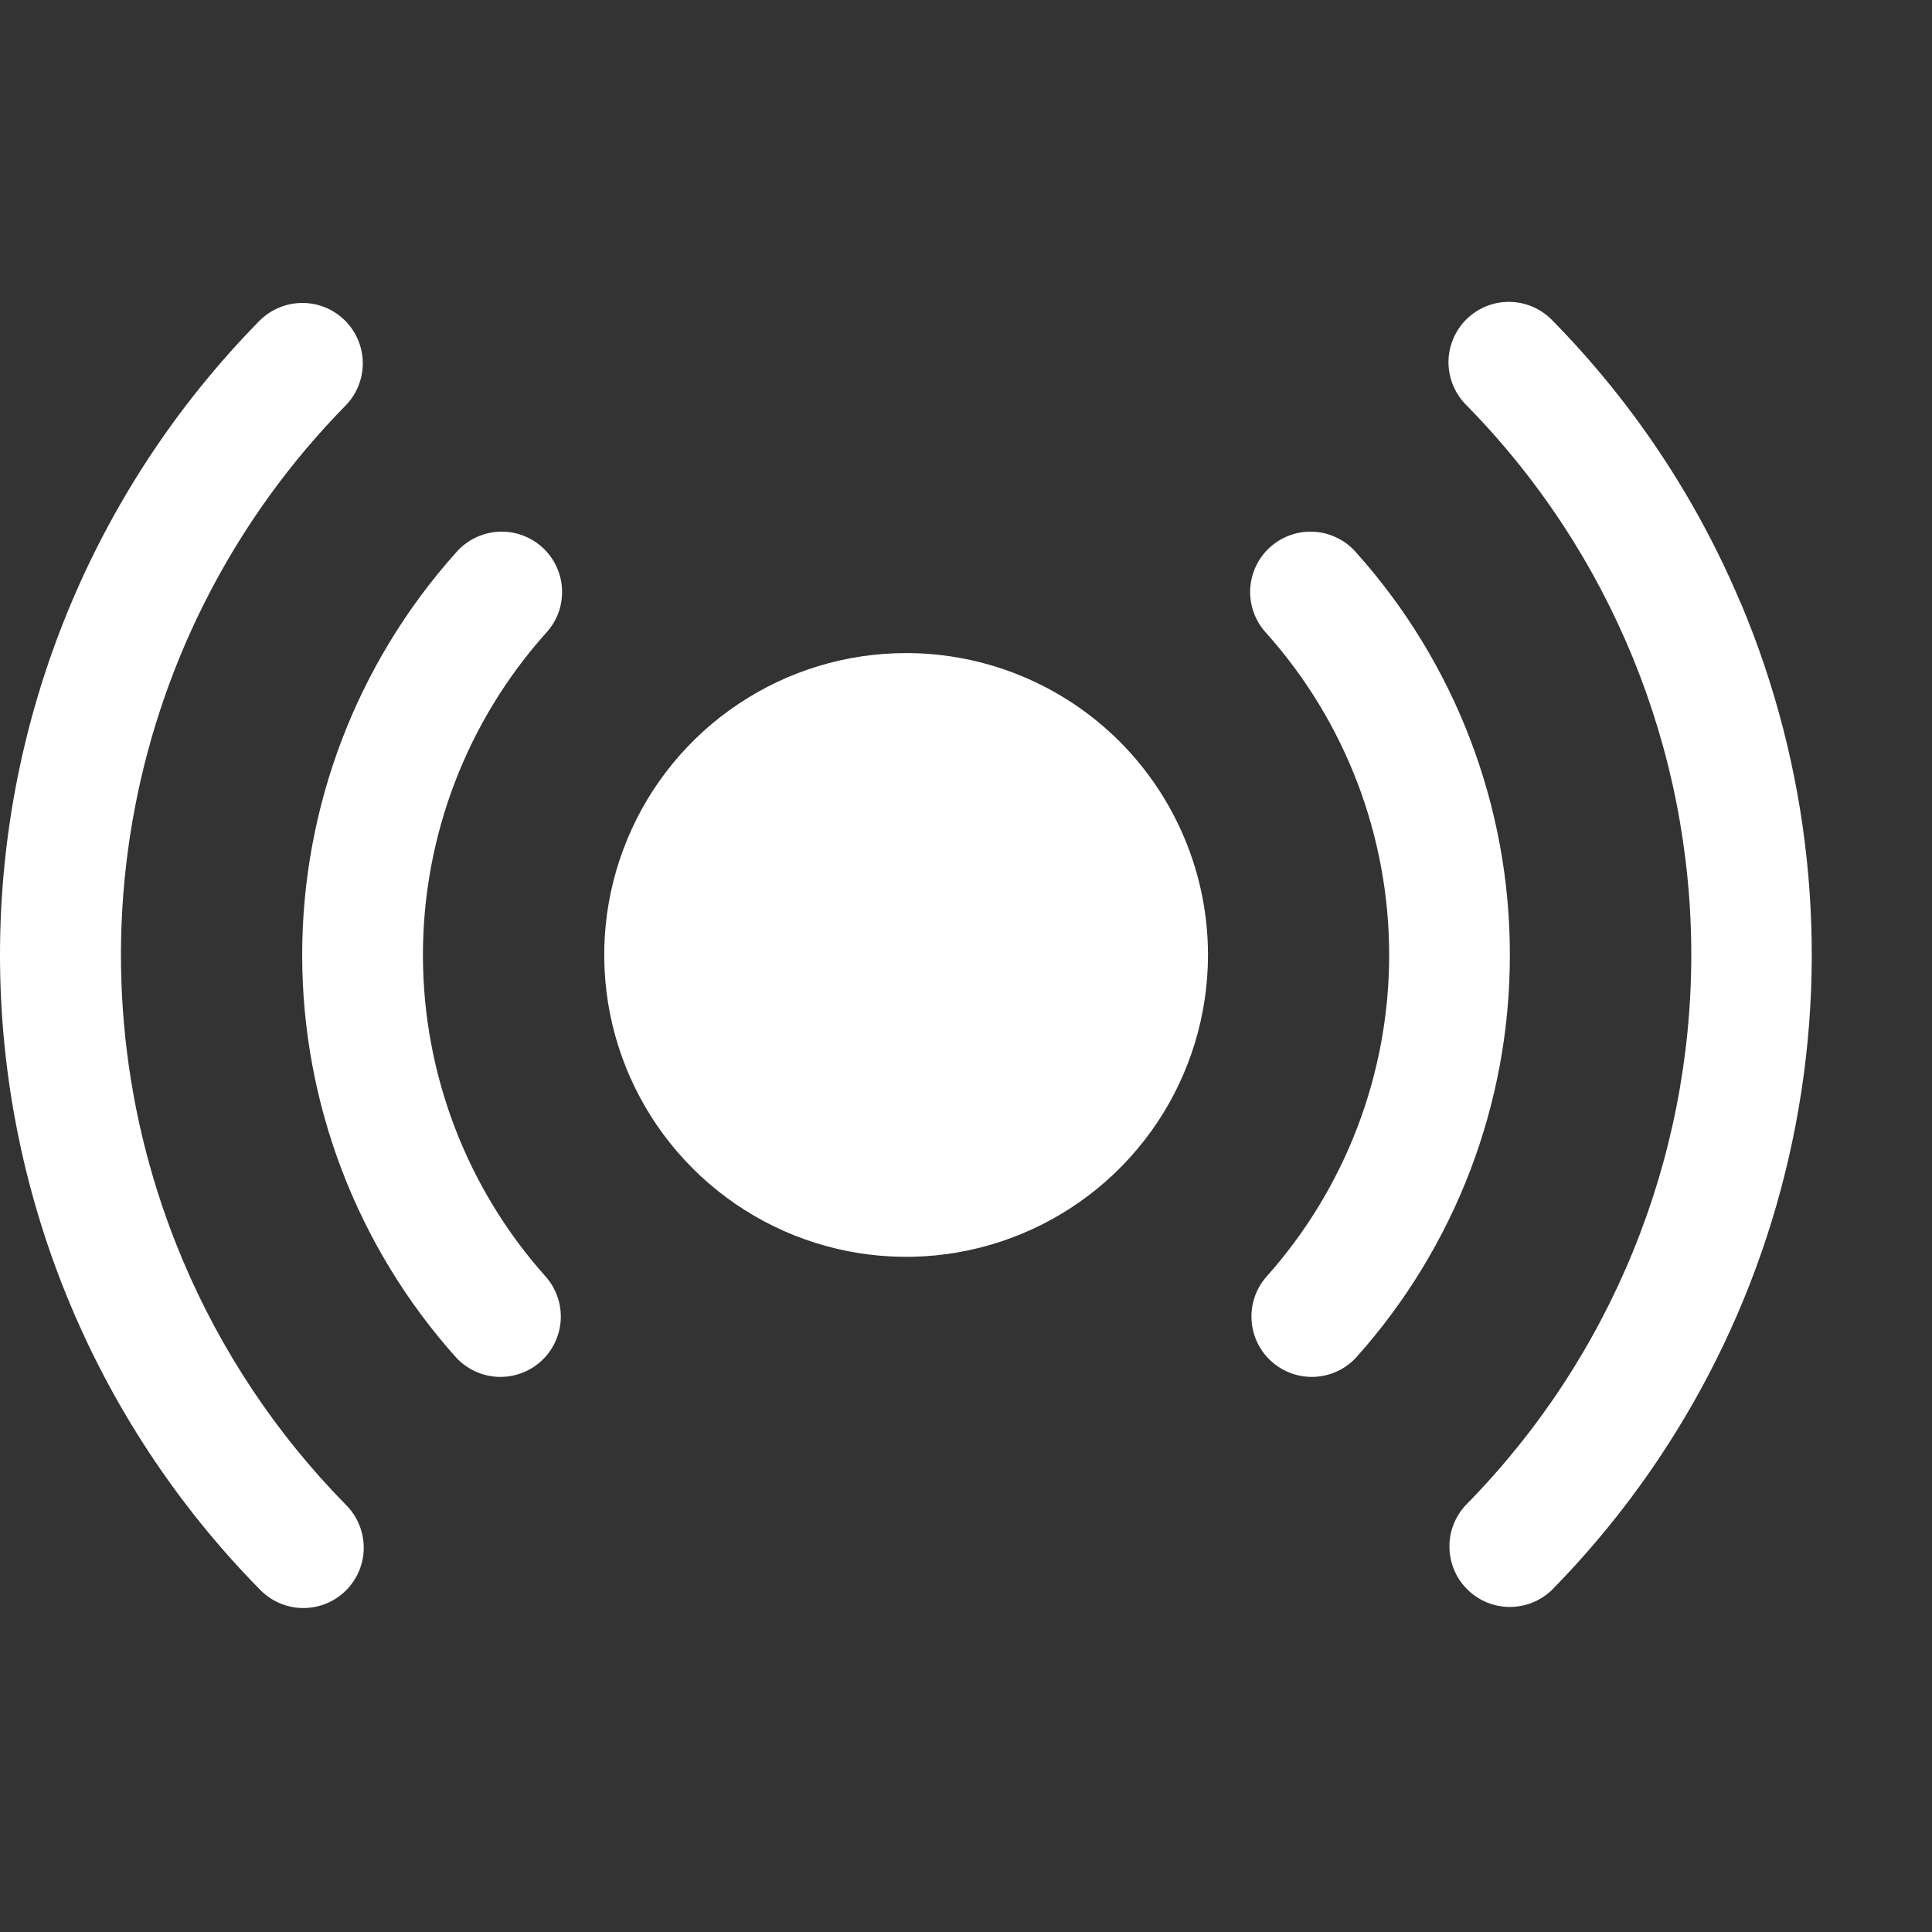 <svg width="32" height="32" viewBox="0 0 32 32" fill="none" xmlns="http://www.w3.org/2000/svg">
<rect x="0" y="0" width="32" height="32" fill="#333333" stroke="none"/>
<path d="M20.008 15.817C20.008 16.806 19.715 17.773 19.166 18.595C18.616 19.417 17.835 20.058 16.922 20.436C16.008 20.815 15.003 20.914 14.033 20.721C13.063 20.528 12.172 20.052 11.473 19.352C10.773 18.653 10.297 17.762 10.104 16.792C9.911 15.822 10.01 14.817 10.389 13.903C10.767 12.99 11.408 12.209 12.23 11.66C13.053 11.11 14.019 10.817 15.008 10.817C16.334 10.817 17.606 11.344 18.544 12.281C19.481 13.219 20.008 14.491 20.008 15.817ZM25.008 15.817C25.011 13.357 24.104 10.982 22.462 9.151C22.375 9.05 22.269 8.968 22.15 8.91C22.031 8.851 21.902 8.816 21.77 8.808C21.637 8.799 21.504 8.817 21.379 8.861C21.254 8.904 21.138 8.972 21.039 9.061C20.941 9.149 20.86 9.256 20.803 9.376C20.746 9.496 20.714 9.626 20.707 9.758C20.701 9.891 20.721 10.023 20.767 10.148C20.812 10.273 20.882 10.387 20.972 10.484C22.284 11.951 23.009 13.85 23.009 15.818C23.009 17.785 22.284 19.684 20.972 21.151C20.8 21.349 20.713 21.607 20.73 21.869C20.746 22.131 20.865 22.376 21.061 22.551C21.256 22.726 21.513 22.817 21.775 22.805C22.037 22.792 22.284 22.677 22.462 22.484C24.104 20.652 25.011 18.277 25.008 15.817ZM9.044 10.484C9.134 10.387 9.204 10.273 9.25 10.148C9.295 10.023 9.315 9.891 9.309 9.758C9.303 9.626 9.27 9.496 9.213 9.376C9.156 9.256 9.076 9.149 8.977 9.061C8.878 8.972 8.763 8.904 8.637 8.861C8.512 8.817 8.379 8.799 8.247 8.808C8.114 8.816 7.985 8.851 7.866 8.91C7.747 8.968 7.641 9.05 7.554 9.151C5.913 10.983 5.005 13.357 5.005 15.818C5.005 18.278 5.913 20.652 7.554 22.484C7.733 22.677 7.979 22.792 8.241 22.805C8.504 22.817 8.76 22.726 8.956 22.551C9.151 22.376 9.27 22.131 9.287 21.869C9.303 21.607 9.216 21.349 9.044 21.151C7.731 19.685 7.005 17.786 7.005 15.818C7.005 13.849 7.731 11.95 9.044 10.484ZM28.829 9.984C28.098 8.246 27.043 6.663 25.722 5.317C25.631 5.22 25.521 5.141 25.399 5.087C25.278 5.033 25.146 5.003 25.013 5C24.88 4.997 24.747 5.021 24.623 5.07C24.499 5.119 24.387 5.193 24.291 5.286C24.196 5.379 24.121 5.491 24.069 5.614C24.018 5.737 23.991 5.869 23.991 6.002C23.992 6.135 24.019 6.267 24.071 6.39C24.123 6.513 24.199 6.624 24.294 6.717C26.678 9.145 28.013 12.412 28.013 15.814C28.013 19.217 26.678 22.484 24.294 24.912C24.202 25.006 24.129 25.117 24.08 25.238C24.03 25.36 24.006 25.491 24.007 25.622C24.008 25.754 24.035 25.884 24.086 26.005C24.137 26.126 24.212 26.236 24.306 26.328C24.399 26.42 24.51 26.493 24.632 26.543C24.754 26.592 24.885 26.617 25.016 26.616C25.148 26.615 25.278 26.588 25.399 26.537C25.52 26.485 25.63 26.411 25.722 26.317C27.792 24.203 29.192 21.524 29.744 18.617C30.297 15.71 29.979 12.705 28.829 9.978V9.984ZM3.029 20.877C2.03 18.515 1.753 15.91 2.232 13.39C2.711 10.871 3.925 8.55 5.722 6.719C5.908 6.53 6.011 6.275 6.009 6.009C6.006 5.744 5.899 5.49 5.709 5.304C5.52 5.118 5.265 5.015 4.999 5.018C4.734 5.02 4.48 5.128 4.294 5.317C1.542 8.119 0 11.889 0 15.817C0 19.744 1.542 23.515 4.294 26.317C4.385 26.414 4.495 26.492 4.617 26.547C4.738 26.601 4.87 26.631 5.003 26.634C5.136 26.637 5.269 26.613 5.393 26.564C5.517 26.515 5.63 26.441 5.725 26.348C5.82 26.254 5.896 26.143 5.947 26.02C5.999 25.897 6.025 25.765 6.025 25.632C6.024 25.498 5.997 25.366 5.945 25.244C5.893 25.121 5.817 25.01 5.722 24.917C4.578 23.752 3.664 22.381 3.029 20.877Z" fill="white"/>
</svg>
